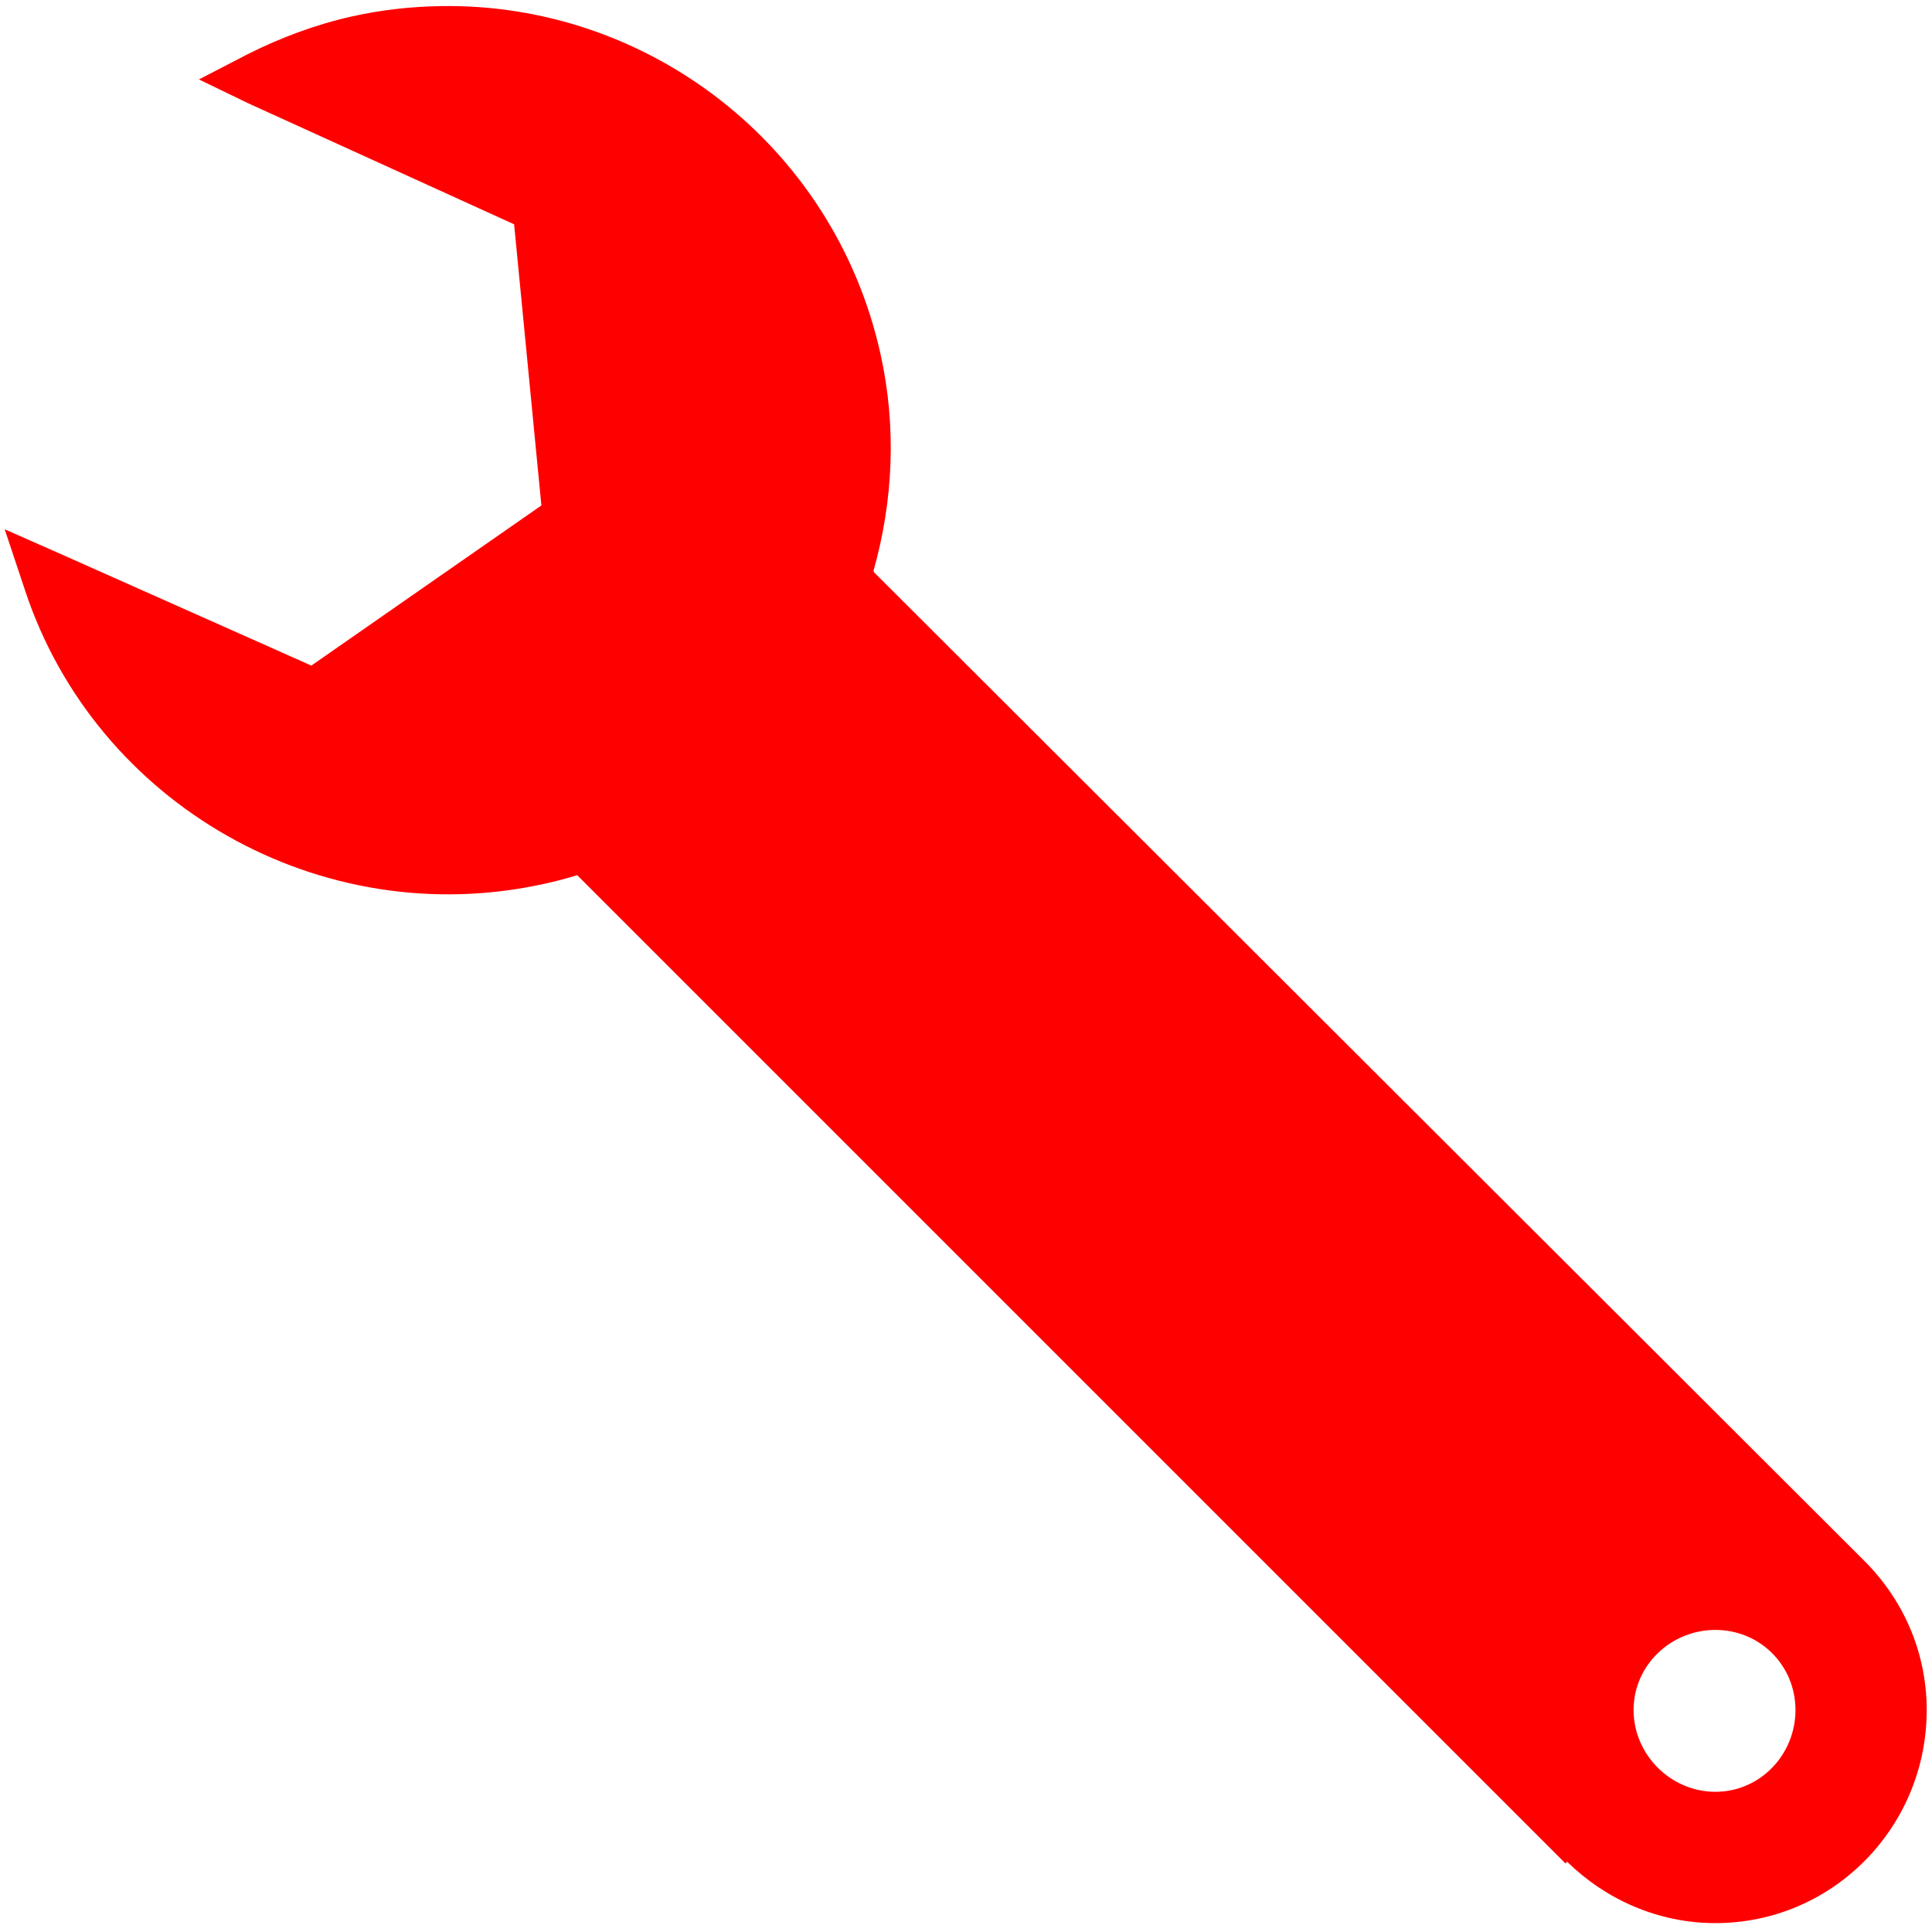 <?xml version="1.0" encoding="UTF-8" standalone="no"?>
<!-- Created with Inkscape (http://www.inkscape.org/) -->

<svg
   xmlns:dc="http://purl.org/dc/elements/1.1/"
   xmlns:cc="http://creativecommons.org/ns#"
   xmlns:rdf="http://www.w3.org/1999/02/22-rdf-syntax-ns#"
   xmlns:svg="http://www.w3.org/2000/svg"
   xmlns="http://www.w3.org/2000/svg"
   xmlns:sodipodi="http://sodipodi.sourceforge.net/DTD/sodipodi-0.dtd"
   xmlns:inkscape="http://www.inkscape.org/namespaces/inkscape"
   width="35.433"
   height="35.433"
   id="svg2"
   version="1.1"
   inkscape:version="0.48.4 r9939"
   sodipodi:docname="wrench.svg">
  <defs
     id="defs4" />
  <sodipodi:namedview
     id="base"
     pagecolor="#ffffff"
     bordercolor="#666666"
     borderopacity="1.0"
     inkscape:pageopacity="0.0"
     inkscape:pageshadow="2"
     inkscape:zoom="22.4"
     inkscape:cx="20.207642"
     inkscape:cy="18.335129"
     inkscape:document-units="px"
     inkscape:current-layer="layer2"
     showgrid="false"
     units="mm"
     inkscape:window-width="1479"
     inkscape:window-height="1006"
     inkscape:window-x="355"
     inkscape:window-y="27"
     inkscape:window-maximized="0" />
  <g
     inkscape:groupmode="layer"
     id="layer2"
     inkscape:label="tool">
    <path
       style="fill:#ff0000;stroke:none;display:inline"
       d="m 8.085,0.112 c -0.54,0.009 -1.077,0.066 -1.625,0.188 -0.679,0.151 -1.328,0.398 -1.906,0.688 l -0.906,0.469 0.906,0.438 4.875,2.219 0.5,5.156 -4.219,2.937 -4.562,-2.031 -1.062,-0.469 0.375,1.125 c 1.297,3.917 5.421,6.288 9.531,5.375 0.207,-0.046 0.394,-0.095 0.594,-0.156 l 18.125,18.125 0.031,-0.031 c 0.701,0.686 1.66,1.125 2.719,1.125 2.149,0 3.875,-1.757 3.875,-3.906 0,-1.066 -0.431,-2.016 -1.125,-2.719 l -18.188,-18.156 c 0.003,-0.01 -0.003,-0.022 0,-0.031 0.353,-1.255 0.427,-2.61 0.125,-3.969 C 15.296,2.653 11.864,0.048 8.085,0.112 z M 31.46,29.893 c 0.819,0 1.469,0.649 1.469,1.469 0,0.819 -0.649,1.5 -1.469,1.5 -0.819,0 -1.5,-0.681 -1.5,-1.5 0,-0.819 0.681,-1.469 1.5,-1.469 z"
       id="rect3122"
       inkscape:connector-curvature="0" />
  </g>
</svg>
